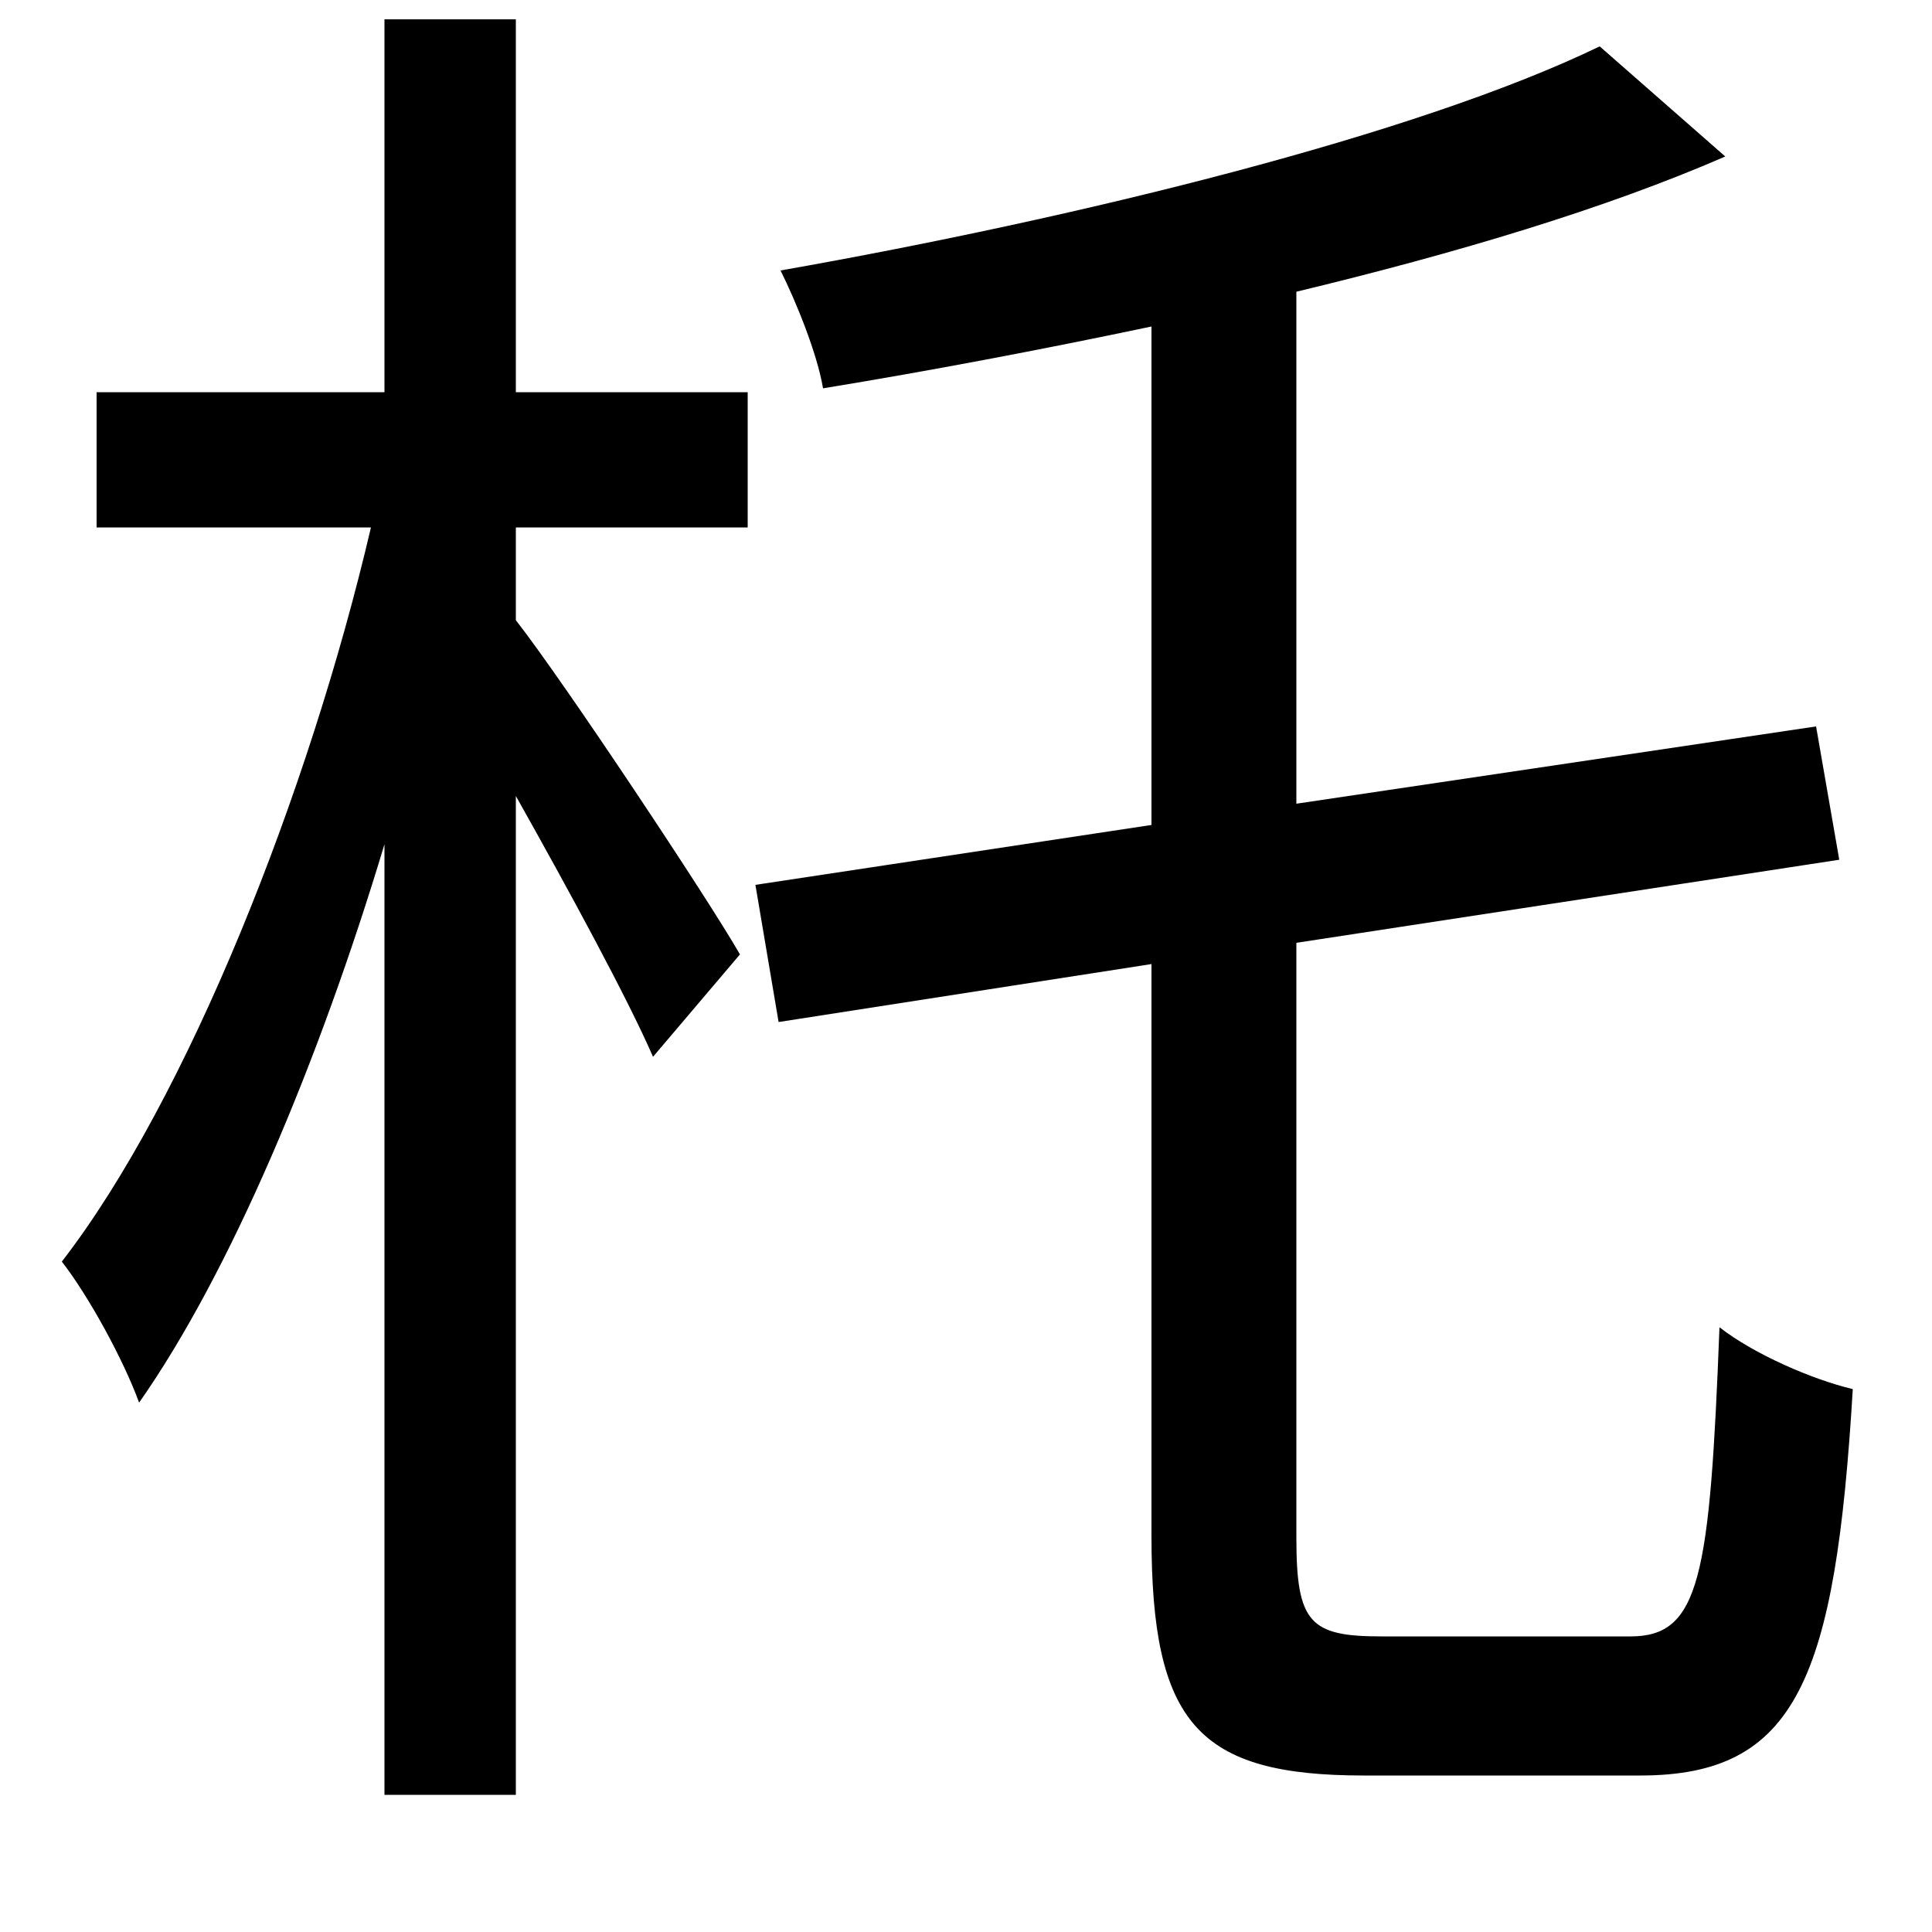 <svg xmlns="http://www.w3.org/2000/svg"
    viewBox="0 0 1000 1000">
  <!--
© 2014-2021 Adobe (http://www.adobe.com/).
Noto is a trademark of Google Inc.
This Font Software is licensed under the SIL Open Font License, Version 1.1. This Font Software is distributed on an "AS IS" BASIS, WITHOUT WARRANTIES OR CONDITIONS OF ANY KIND, either express or implied. See the SIL Open Font License for the specific language, permissions and limitations governing your use of this Font Software.
http://scripts.sil.org/OFL
  -->
<path d="M391 458L403 529 596 499 596 795C596 892 620 919 706 919 725 919 830 919 849 919 930 919 950 869 959 719 938 714 908 701 890 687 885 816 880 847 844 847 822 847 733 847 715 847 678 847 671 840 671 796L671 488 952 445 940 376 671 416 671 151C754 131 831 108 893 81L828 24C733 70 557 113 404 140 412 156 423 183 426 201 481 192 539 181 596 169L596 427ZM199 10L199 203 50 203 50 273 192 273C160 410 97 569 32 653 46 671 64 704 72 726 119 659 165 550 199 437L199 929 267 929 267 412C294 460 325 517 338 547L383 494C367 466 292 353 267 321L267 273 387 273 387 203 267 203 267 10Z"/>
</svg>